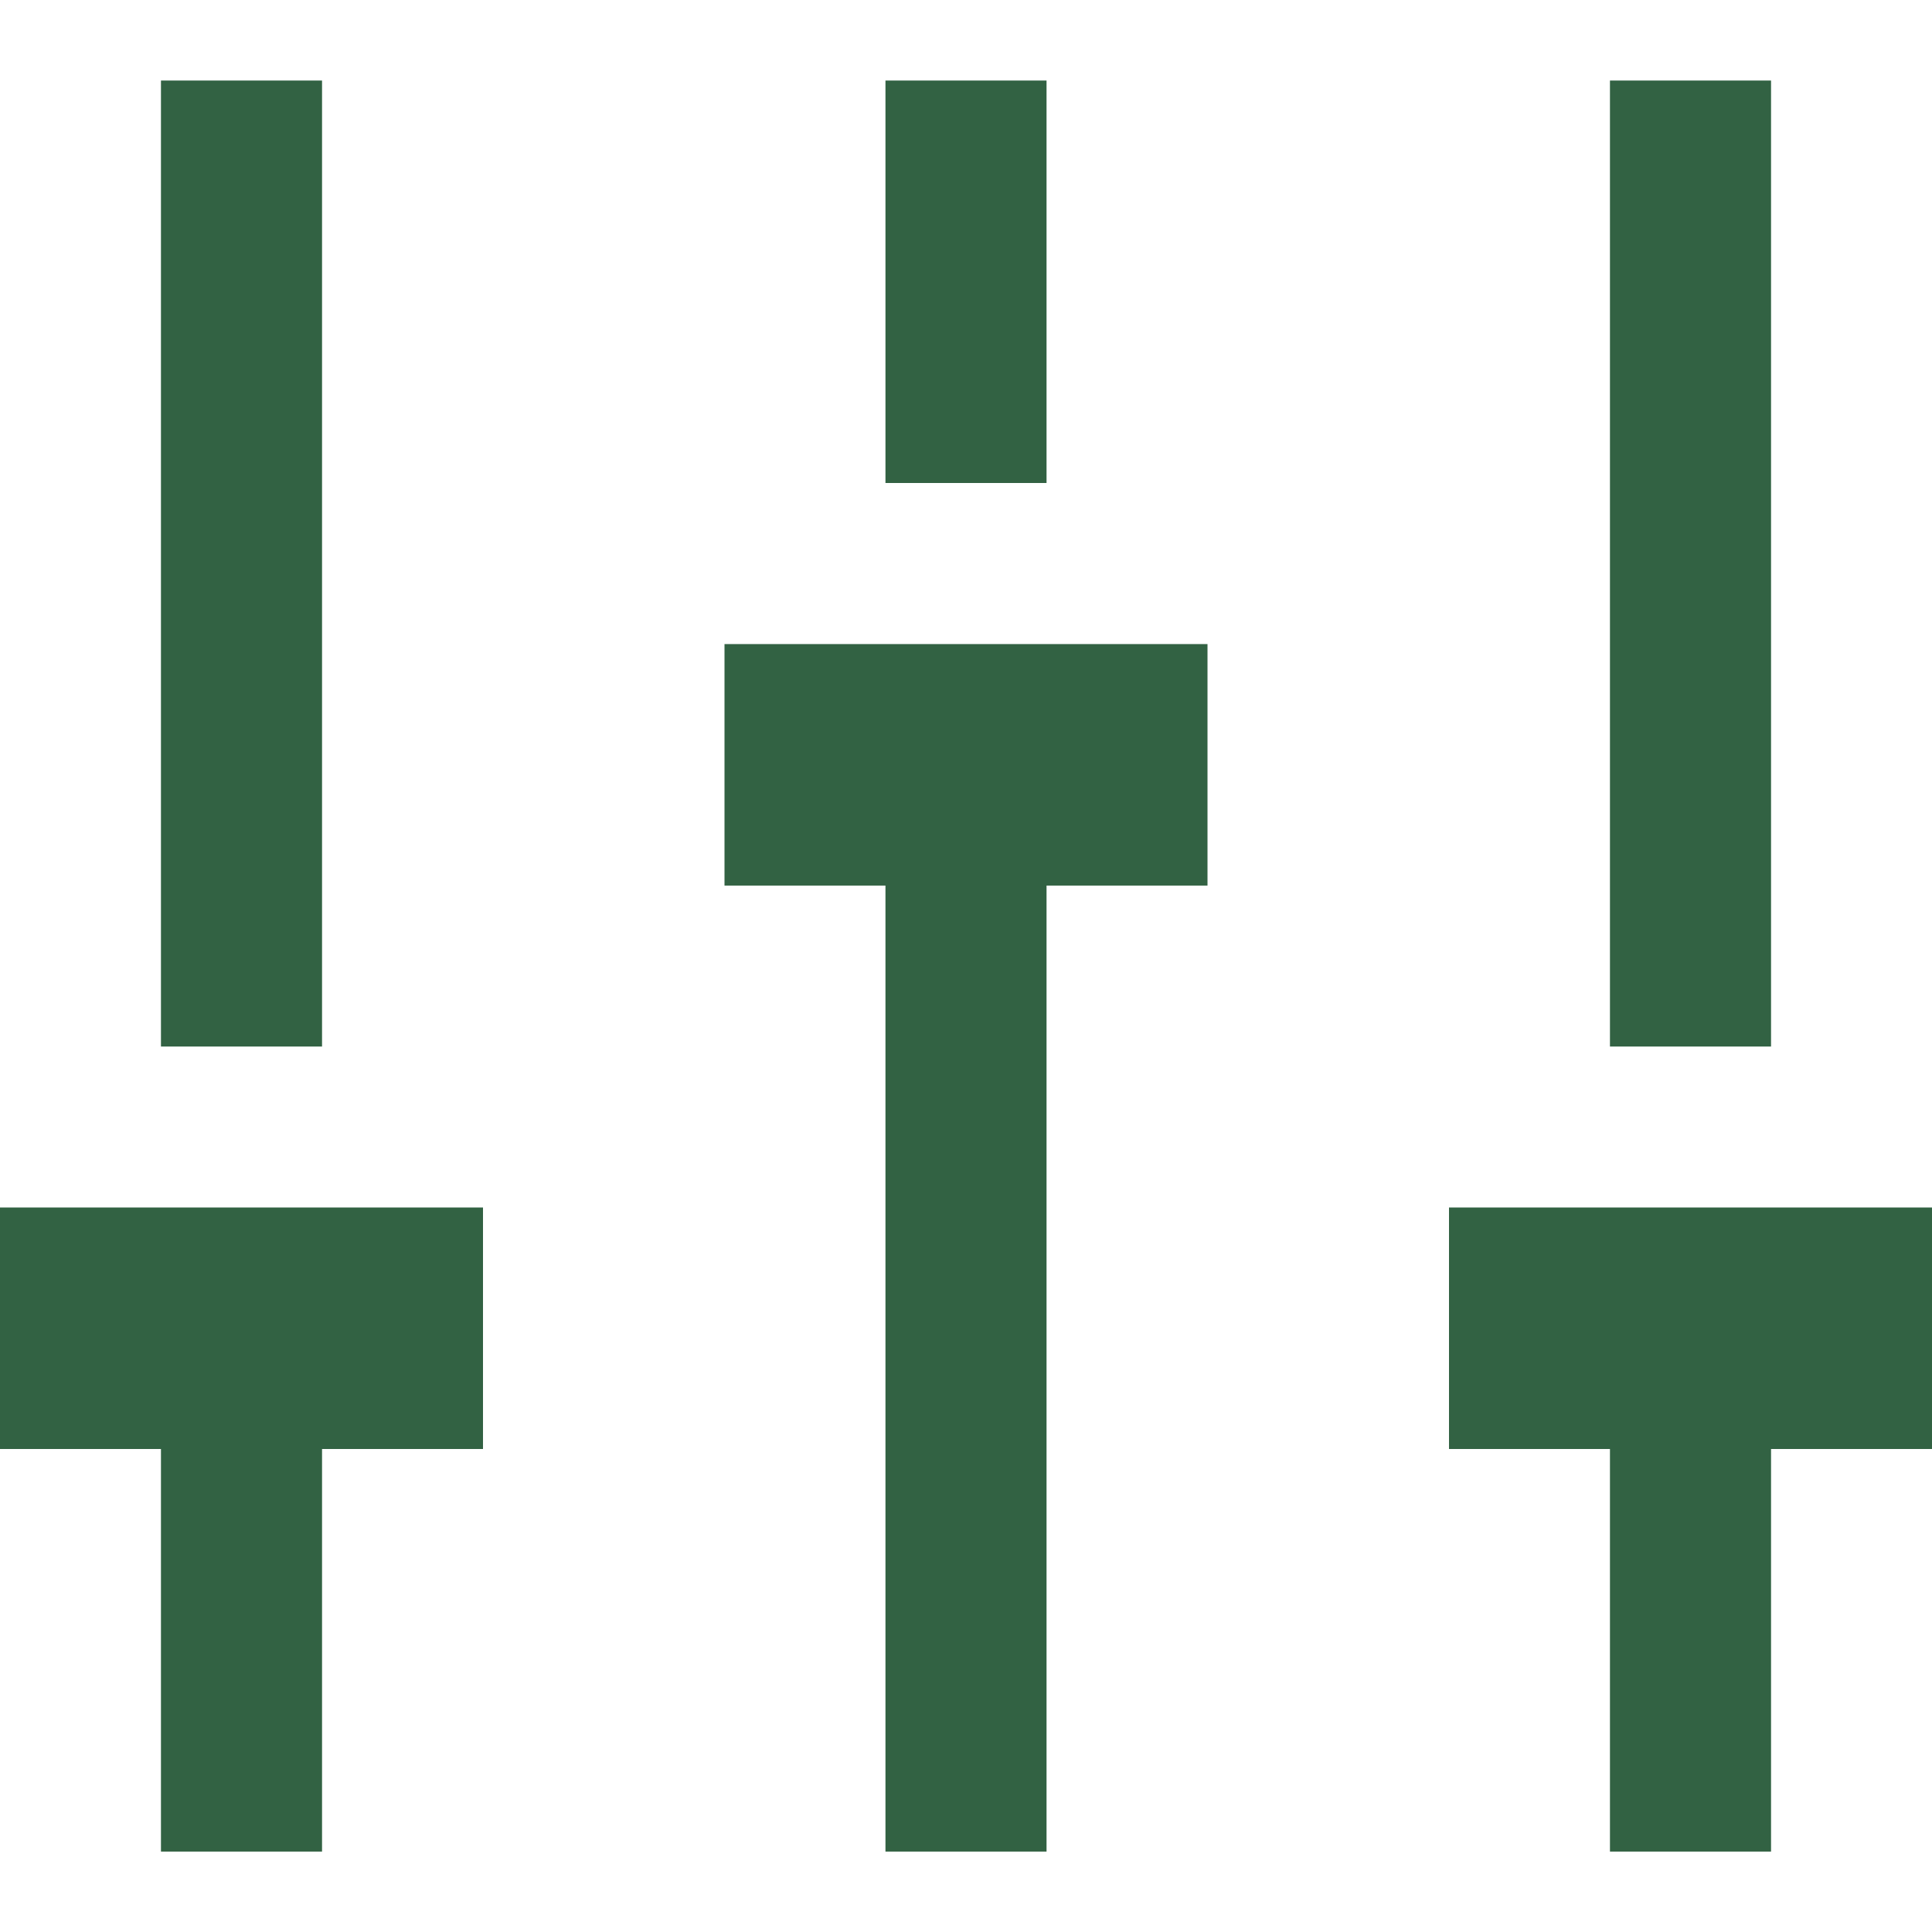 <svg width="16" height="16" viewBox="0 0 16 16" fill="none" xmlns="http://www.w3.org/2000/svg">
<path d="M4 12H2.667V15.334H1.333V12H0V10H4V12ZM2.667 0.667H1.333V8.667H2.667V0.667ZM10 5.334H6V7.334H7.333V15.334H8.667V7.334H10V5.334ZM8.667 0.667H7.333V4H8.667V0.667ZM16 10H12V12H13.333V15.334H14.667V12H16V10ZM14.667 0.667H13.333V8.667H14.667V0.667Z" fill="#326243"/>
</svg>
